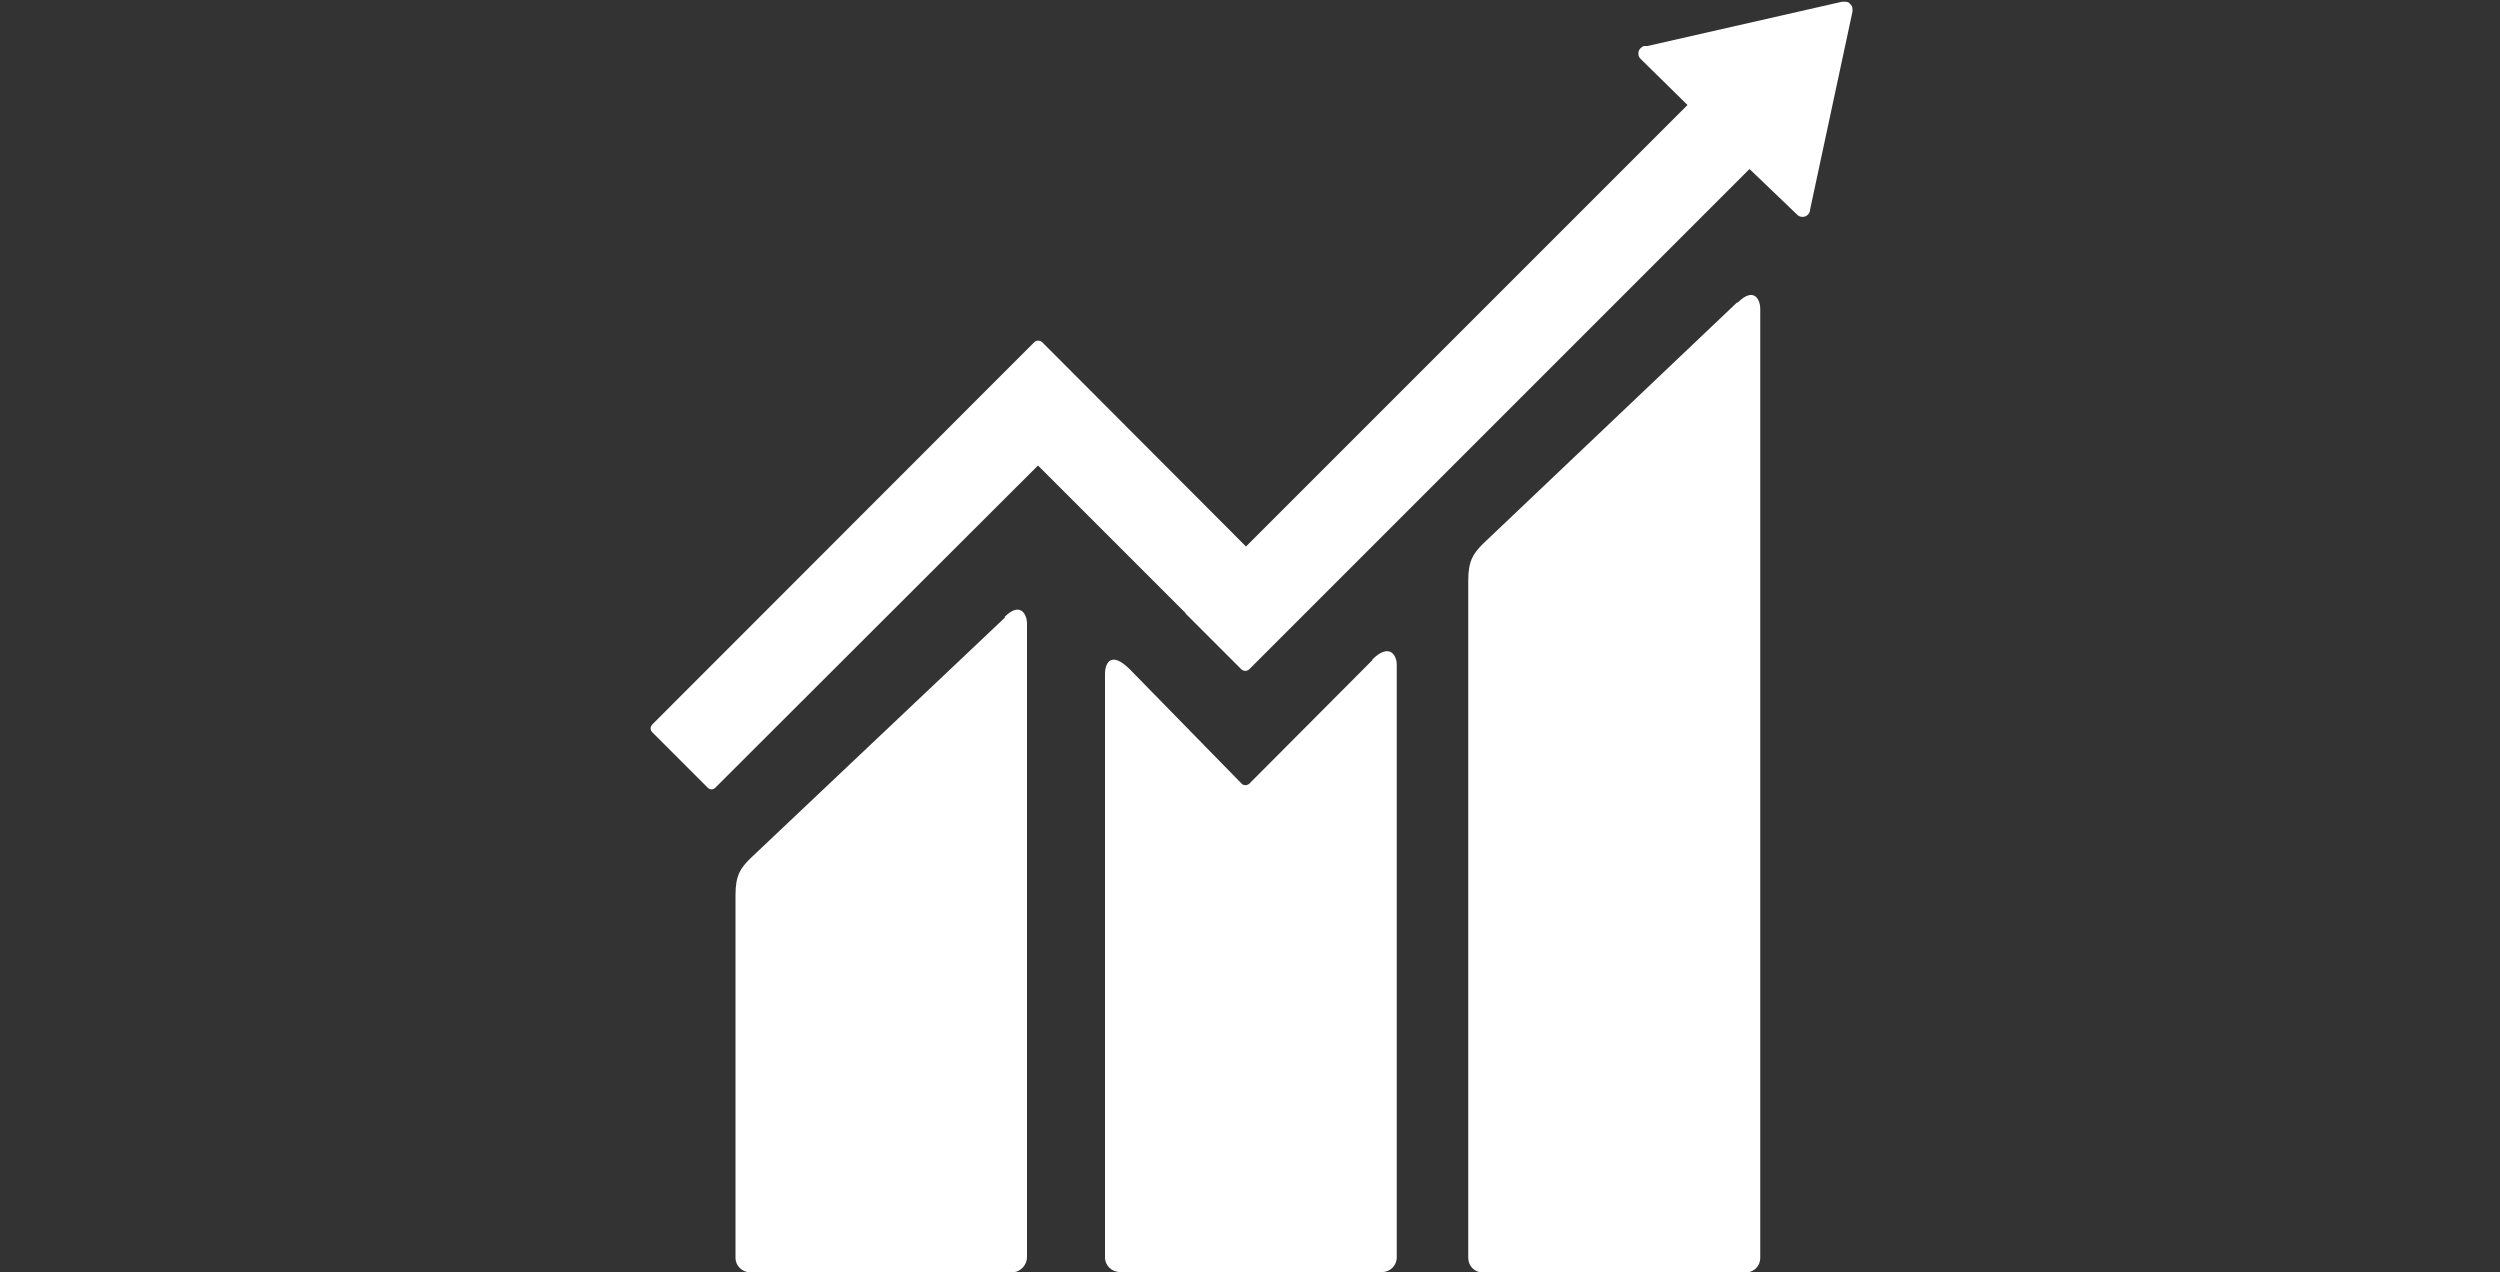 <svg width="1000" height="509" viewBox="0 0 1000 509" fill="none" xmlns="http://www.w3.org/2000/svg">
<rect x="0" y="0" width="1000" height="509" fill="#333333" stroke="none"/>
<path fill-rule="evenodd" clip-rule="evenodd" d="M694.8 121L593 217.7C589.3 221.5 587.3 224.3 587.3 232.2V503.2C587.3 506.4 589.9 509 593.1 509H698.1C701.7 509 704.1 506.3 704.1 503.2V123.4C704.1 120.2 701.8 114.4 695.1 121M402 247L300 343.5C296.2 347.3 294.2 350.1 294.2 358V503.2C294.2 506.2 296.8 508.9 300 508.9H405C408.2 508.9 410.8 505.9 410.8 502.9V249.3C410.8 246.1 408.3 240.3 401.8 246.8" fill="white"/>
<path fill-rule="evenodd" clip-rule="evenodd" d="M741 3.7C741 2.9 740.7 2.1 740 1.5C739.6 1 739 0.7 738.2 0.7H736.8L659 18.4H657.6C657 18.6 656.6 18.9 656.1 19.4C655.1 20.4 655.1 22.4 656.1 23.4L657.1 24.4L675 42L498.4 218.6L417 137C416 136 414.5 136 413.6 137L391.6 159L261 289.7C260 290.7 260 292.1 261 293L283 315C284 316 285.3 316 286.2 315L415.2 186.2L474.2 245.2C474.2 245.4 474.2 245.5 474.4 245.6L496.4 267.6C497.4 268.6 498.9 268.6 499.8 267.6L699.8 67.6L719 86C720 87 722 87 723 86C723.7 85.4 724 84.7 724 84L741 4.6V3.6" fill="white"/>
<path fill-rule="evenodd" clip-rule="evenodd" d="M549 264L499.7 313.5C498.7 314.3 497.4 314.2 496.7 313.5L452 267.8C443.8 259.6 442 266.2 442 269.4V503C442 506.2 444.7 508.8 448 508.8H553C556 508.8 558.7 506.2 558.7 503V265.8C558.7 262.5 556.1 256.8 548.9 263.8" fill="white"/>
</svg>
